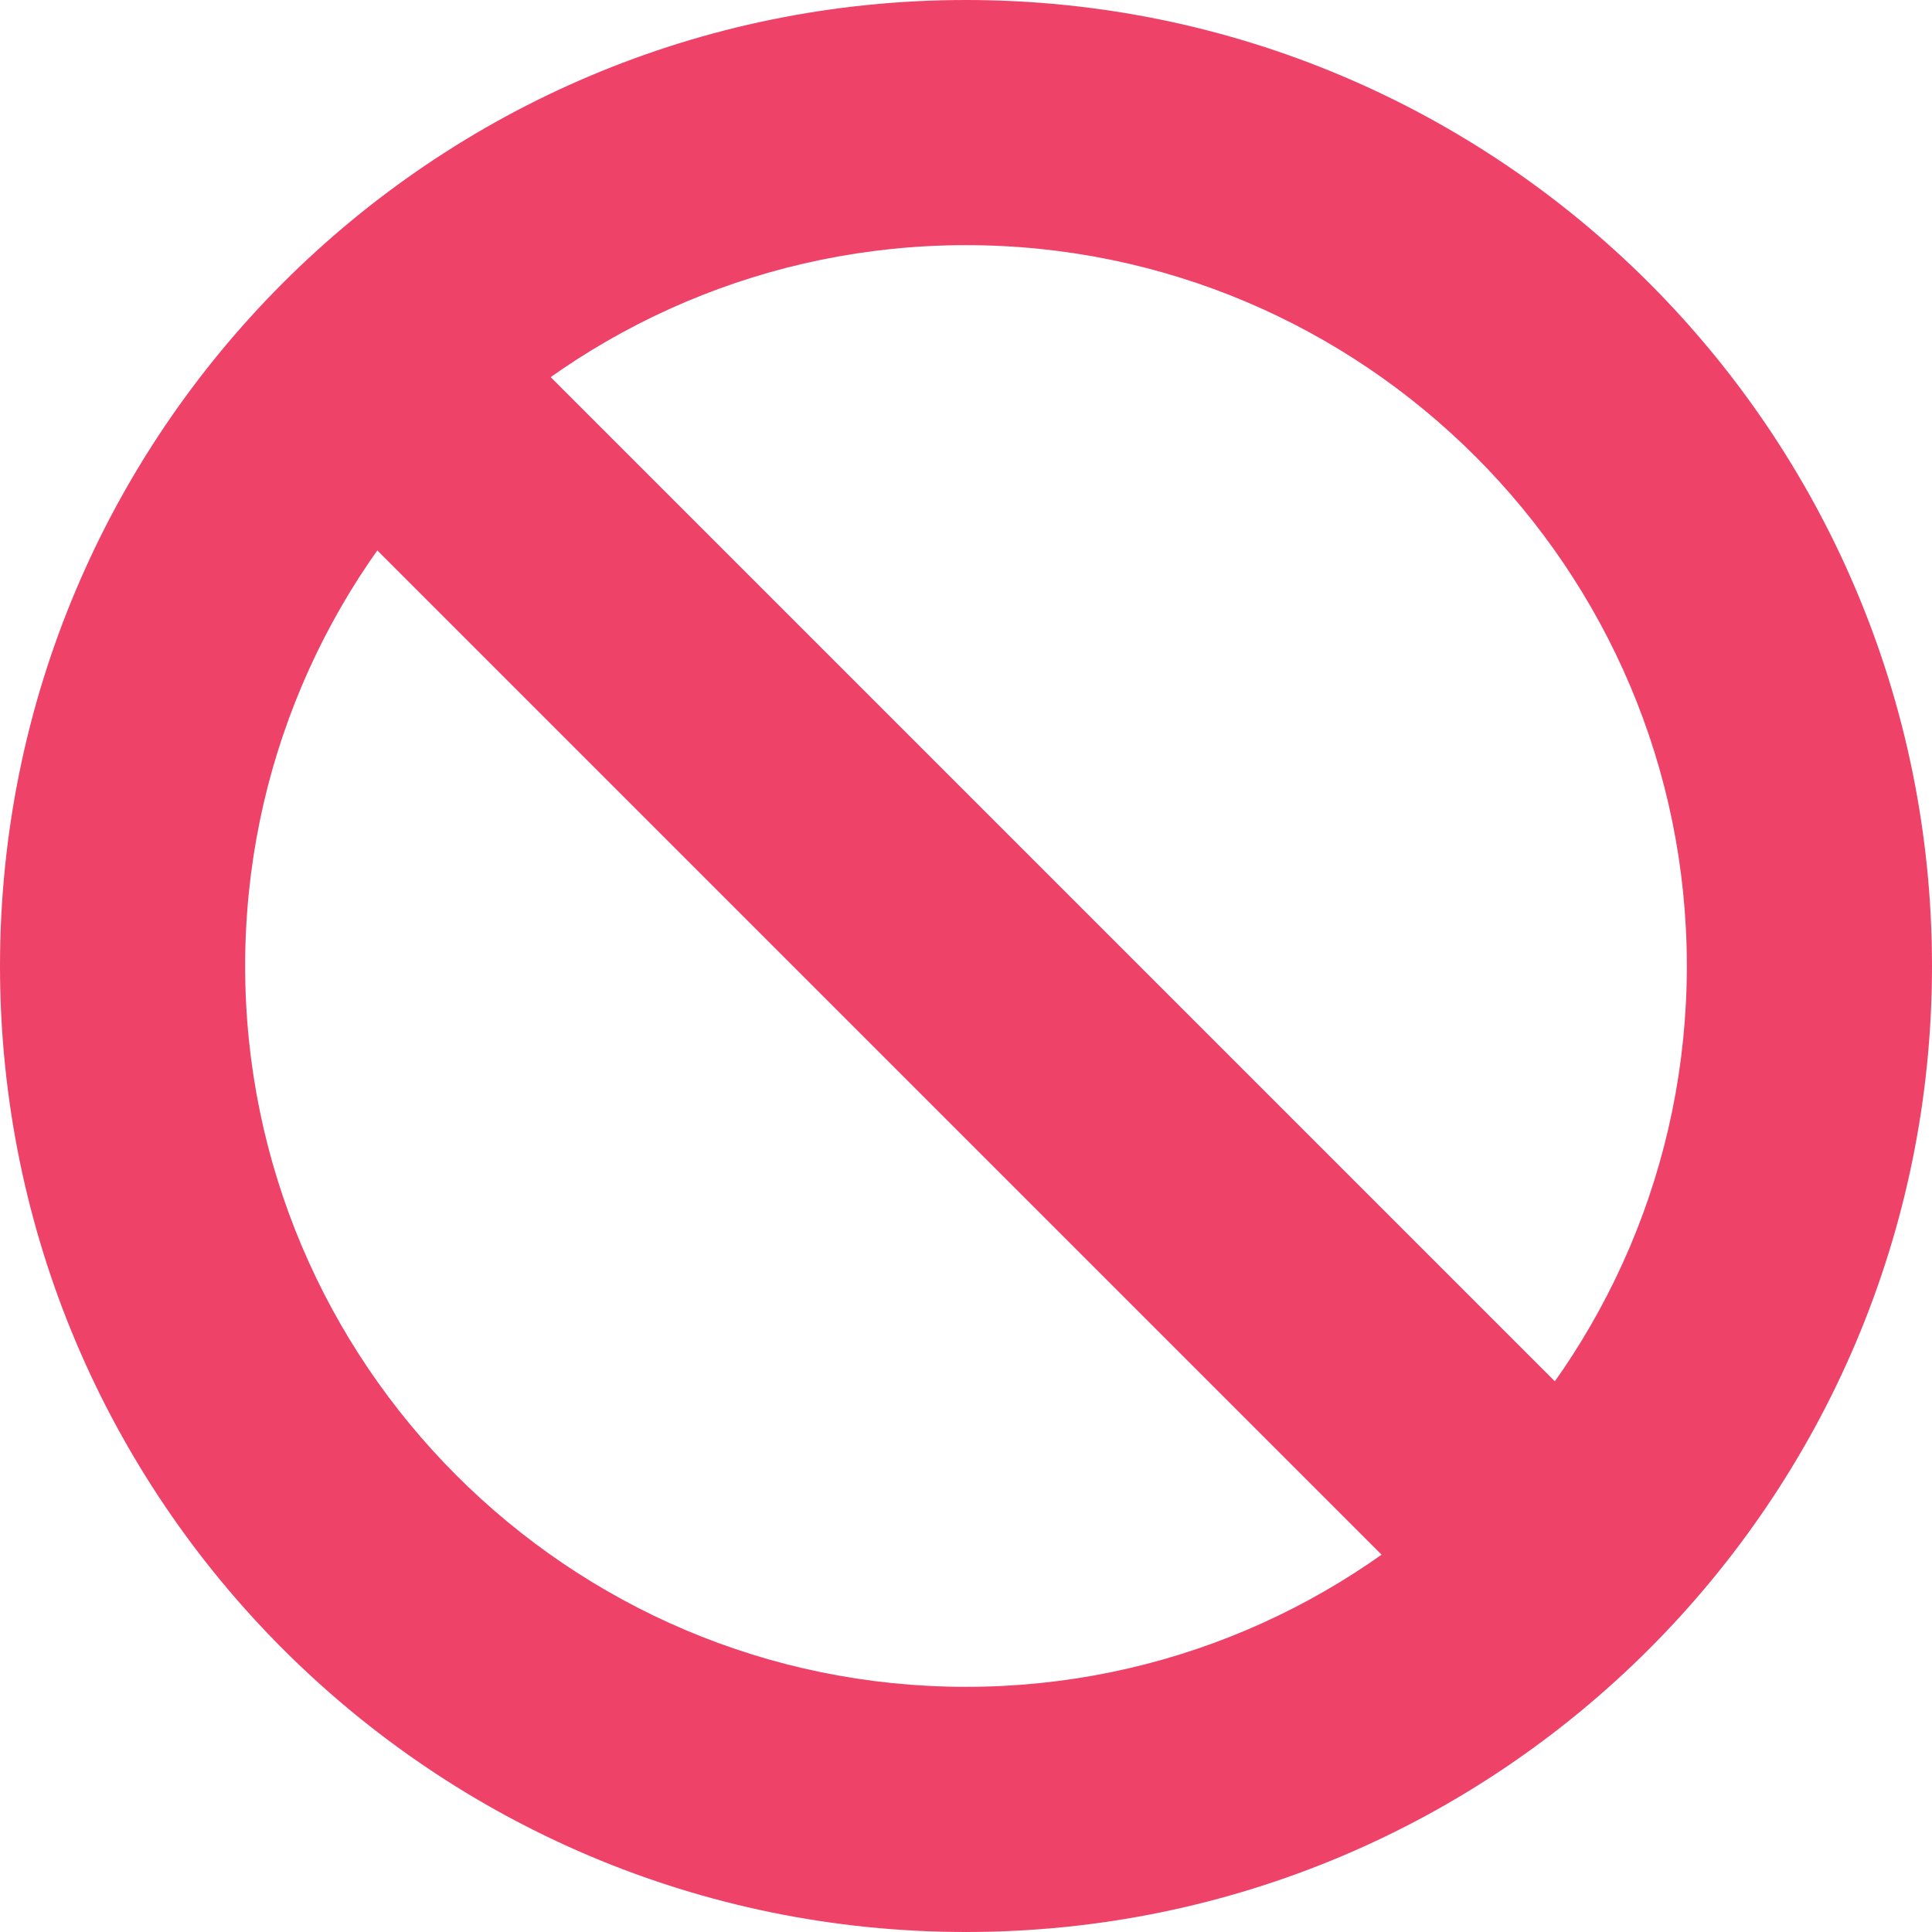 <?xml version="1.0" encoding="utf-8"?>
<!-- Generator: Adobe Illustrator 16.0.0, SVG Export Plug-In . SVG Version: 6.00 Build 0)  -->
<!DOCTYPE svg PUBLIC "-//W3C//DTD SVG 1.1//EN" "http://www.w3.org/Graphics/SVG/1.1/DTD/svg11.dtd">
<svg version="1.1" id="Layer_1" xmlns="http://www.w3.org/2000/svg" xmlns:xlink="http://www.w3.org/1999/xlink" x="0px" y="0px"
	 width="512px" height="512px" viewBox="0 0 512 512" enable-background="new 0 0 512 512" xml:space="preserve">
<g>
	<path fill="#EF4269" d="M255.999,0C114.611,0,0,114.617,0,256c0,141.382,114.61,256,255.999,256
		c141.378,0,255.999-114.617,255.999-256C511.998,114.617,397.378,0,255.999,0z M255.999,447.032
		c-105.333,0-191.032-85.693-191.032-191.033S150.666,64.968,255.999,64.968S447.031,150.666,447.031,256
		C447.031,361.336,361.332,447.032,255.999,447.032z"/>
	
		<rect x="20.48" y="223.513" transform="matrix(0.707 0.707 -0.707 0.707 255.996 -106.037)" fill="#EF4269" width="471.032" height="64.966"/>
</g>
</svg>
